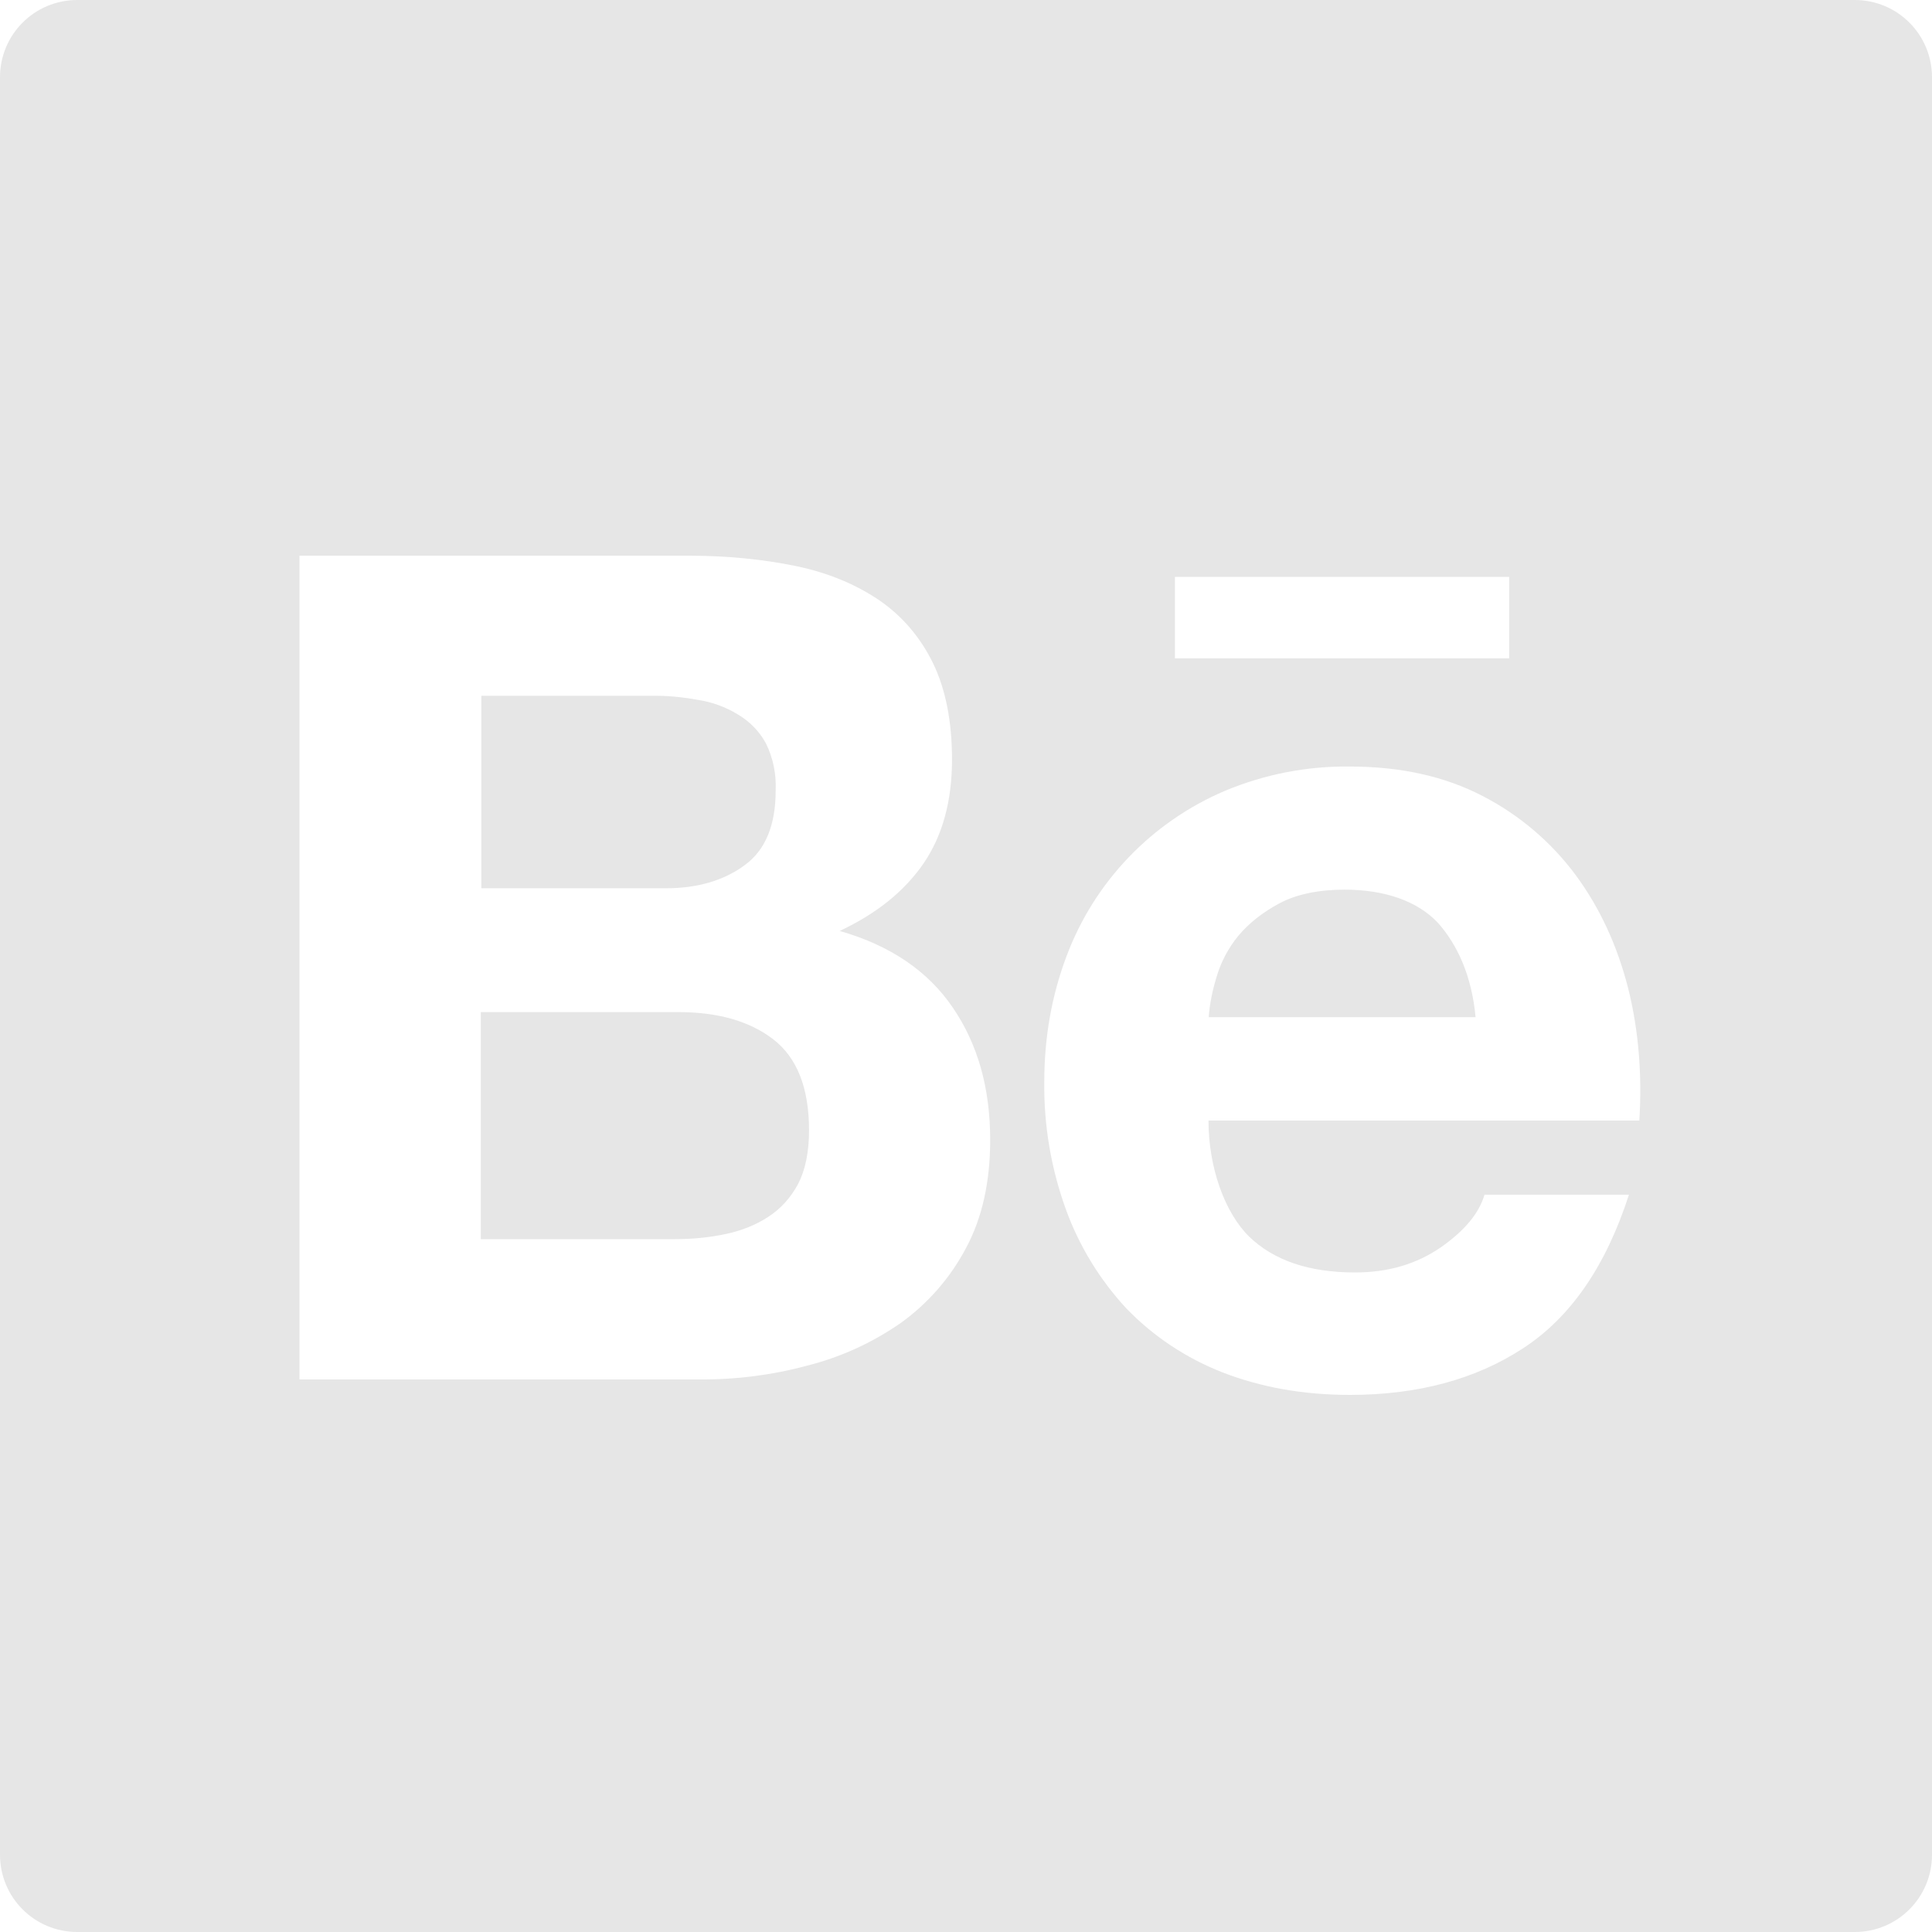<svg xmlns="http://www.w3.org/2000/svg" width="29" height="29" fill="none" viewBox="0 0 29 29"><path fill="#E6E6E6" d="M27.84 0H1.16C0.518 0 0 0.518 0 1.16V27.84C0 28.482 0.518 29 1.16 29H27.84C28.482 29 29 28.482 29 27.84V1.16C29 0.518 28.482 0 27.84 0ZM17.636 8.66H22.653V9.882H17.636V8.66ZM14.5 18.734C14.265 19.179 13.93 19.564 13.521 19.858C13.094 20.155 12.619 20.372 12.115 20.499C11.588 20.641 11.044 20.71 10.498 20.706H4.495V8.341H10.331C10.922 8.341 11.459 8.396 11.948 8.497C12.434 8.598 12.847 8.773 13.195 9.008C13.539 9.244 13.811 9.559 14.003 9.951C14.192 10.338 14.29 10.824 14.29 11.401C14.29 12.024 14.148 12.539 13.866 12.956C13.579 13.373 13.166 13.71 12.604 13.974C13.369 14.192 13.931 14.58 14.301 15.123C14.678 15.675 14.863 16.334 14.863 17.11C14.863 17.741 14.743 18.281 14.5 18.734ZM24.607 16.82H18.14C18.14 17.523 18.382 18.198 18.748 18.56C19.118 18.919 19.648 19.1 20.34 19.1C20.84 19.1 21.264 18.973 21.627 18.723C21.986 18.473 22.203 18.208 22.283 17.933H24.451C24.103 19.009 23.573 19.778 22.856 20.242C22.145 20.706 21.275 20.938 20.264 20.938C19.557 20.938 18.922 20.822 18.353 20.601C17.806 20.387 17.313 20.061 16.907 19.64C16.507 19.208 16.197 18.701 15.997 18.147C15.776 17.534 15.667 16.889 15.675 16.24C15.675 15.569 15.787 14.946 16.004 14.366C16.421 13.239 17.288 12.336 18.393 11.868C18.984 11.622 19.619 11.498 20.26 11.506C21.021 11.506 21.681 11.651 22.254 11.948C22.805 12.232 23.284 12.639 23.653 13.137C24.019 13.634 24.277 14.199 24.44 14.837C24.596 15.464 24.65 16.124 24.607 16.82V16.82ZM20.184 13.354C19.793 13.354 19.463 13.423 19.209 13.557C18.955 13.692 18.745 13.858 18.585 14.05C18.433 14.236 18.321 14.451 18.256 14.681C18.198 14.873 18.158 15.069 18.143 15.268H22.149C22.091 14.641 21.873 14.177 21.583 13.851C21.279 13.528 20.789 13.354 20.184 13.354V13.354ZM11.176 12.988C11.491 12.76 11.643 12.383 11.643 11.865C11.654 11.618 11.604 11.375 11.495 11.154C11.397 10.976 11.252 10.828 11.074 10.723C10.89 10.611 10.686 10.537 10.473 10.505C10.241 10.462 10.005 10.44 9.773 10.444H7.225V13.333H9.983C10.458 13.336 10.861 13.22 11.176 12.988V12.988ZM11.604 15.598C11.248 15.326 10.774 15.192 10.183 15.192H7.217V18.6H10.125C10.396 18.6 10.647 18.575 10.889 18.524C11.132 18.473 11.35 18.386 11.535 18.263C11.72 18.143 11.868 17.98 11.981 17.77C12.089 17.559 12.144 17.291 12.144 16.969C12.144 16.327 11.963 15.874 11.604 15.598V15.598Z"/></svg>